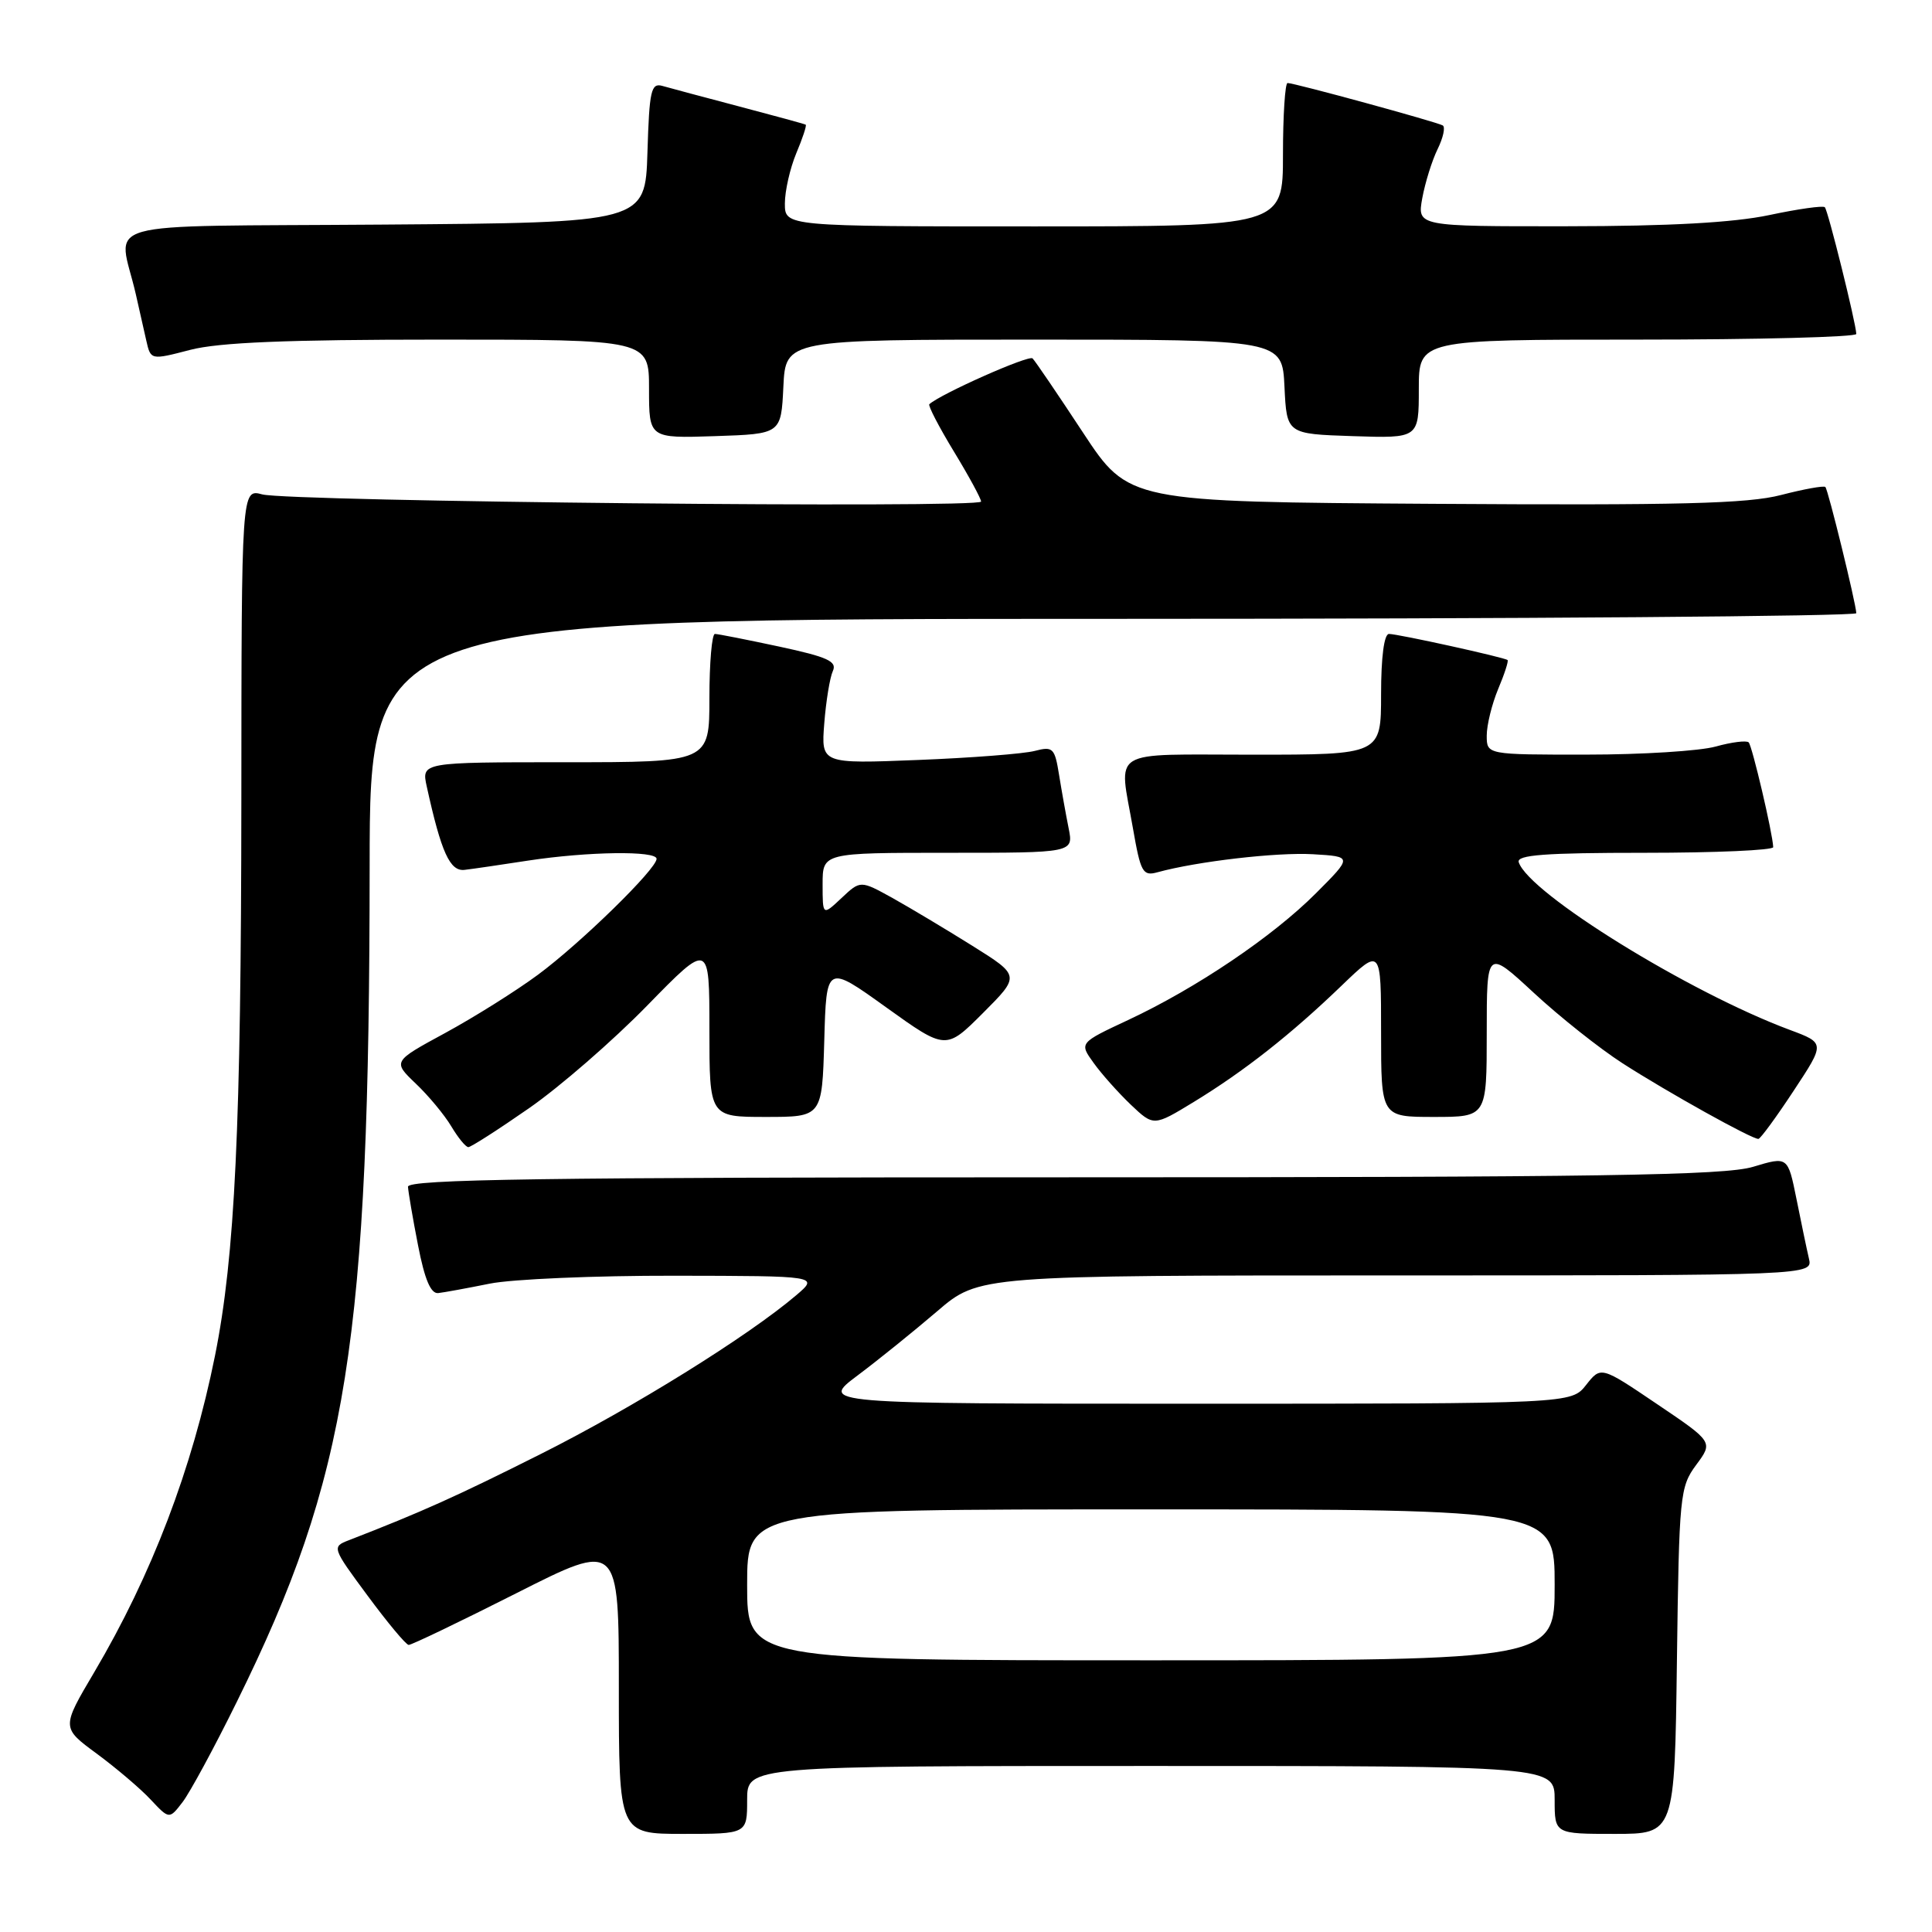 <?xml version="1.0" encoding="UTF-8" standalone="no"?>
<!DOCTYPE svg PUBLIC "-//W3C//DTD SVG 1.1//EN" "http://www.w3.org/Graphics/SVG/1.1/DTD/svg11.dtd" >
<svg xmlns="http://www.w3.org/2000/svg" xmlns:xlink="http://www.w3.org/1999/xlink" version="1.1" viewBox="0 0 256 256">
 <g >
 <path fill="currentColor"
d=" M 99.00 238.50 C 99.00 234.00 99.00 234.00 152.50 234.00 C 206.00 234.00 206.00 234.00 206.00 238.50 C 206.00 243.00 206.00 243.00 213.95 243.00 C 221.90 243.00 221.90 243.00 222.20 220.08 C 222.49 198.11 222.59 197.04 224.75 194.11 C 227.01 191.07 227.01 191.07 219.57 186.05 C 212.13 181.02 212.13 181.02 210.17 183.51 C 208.21 186.00 208.21 186.00 158.43 186.00 C 108.64 186.00 108.64 186.00 113.64 182.25 C 116.39 180.19 121.13 176.36 124.18 173.75 C 129.72 169.00 129.72 169.00 184.97 169.00 C 240.22 169.00 240.22 169.00 239.69 166.75 C 239.40 165.51 238.66 161.96 238.04 158.86 C 236.90 153.22 236.90 153.22 232.29 154.61 C 228.51 155.75 212.03 156.00 140.84 156.00 C 72.00 156.00 54.01 156.26 54.06 157.25 C 54.10 157.94 54.69 161.43 55.39 165.00 C 56.27 169.54 57.08 171.45 58.07 171.34 C 58.86 171.25 61.92 170.69 64.89 170.09 C 67.85 169.49 78.87 169.02 89.39 169.04 C 108.50 169.07 108.50 169.07 105.50 171.63 C 99.13 177.05 83.95 186.49 71.68 192.65 C 60.43 198.30 55.89 200.34 46.22 204.09 C 43.96 204.96 43.99 205.06 48.72 211.45 C 51.35 215.01 53.79 217.94 54.15 217.96 C 54.51 217.98 60.92 214.90 68.40 211.12 C 82.00 204.24 82.00 204.24 82.00 223.62 C 82.00 243.00 82.00 243.00 90.50 243.00 C 99.00 243.00 99.00 243.00 99.00 238.50 Z  M 31.38 225.50 C 46.11 195.67 48.95 177.77 48.98 114.75 C 49.00 82.00 49.00 82.00 147.50 82.00 C 201.68 82.00 245.98 81.66 245.97 81.25 C 245.90 79.85 242.24 64.90 241.87 64.53 C 241.66 64.33 239.02 64.81 236.00 65.59 C 231.59 66.74 222.51 66.97 190.02 66.76 C 149.55 66.50 149.55 66.50 143.49 57.30 C 140.16 52.24 137.16 47.82 136.82 47.49 C 136.33 47.00 124.67 52.18 123.14 53.56 C 122.95 53.74 124.41 56.56 126.39 59.82 C 128.38 63.09 130.00 66.08 130.00 66.46 C 130.00 67.38 38.30 66.46 34.75 65.51 C 32.00 64.77 32.00 64.77 31.98 106.13 C 31.95 149.32 31.14 166.42 28.49 179.63 C 25.47 194.63 20.11 208.68 12.48 221.59 C 8.14 228.93 8.14 228.93 12.82 232.37 C 15.39 234.27 18.61 237.00 19.96 238.45 C 22.43 241.08 22.43 241.08 24.19 238.79 C 25.16 237.53 28.40 231.55 31.38 225.50 Z  M 70.09 146.85 C 74.17 144.02 81.21 137.90 85.75 133.25 C 94.00 124.80 94.00 124.80 94.00 136.40 C 94.00 148.00 94.00 148.00 101.47 148.00 C 108.93 148.00 108.93 148.00 109.22 137.89 C 109.50 127.79 109.50 127.79 117.41 133.47 C 125.33 139.15 125.33 139.15 130.26 134.22 C 135.18 129.29 135.18 129.29 128.84 125.32 C 125.35 123.14 120.59 120.29 118.26 118.99 C 114.01 116.64 114.01 116.64 111.51 118.99 C 109.00 121.35 109.00 121.35 109.00 117.17 C 109.00 113.00 109.00 113.00 125.62 113.00 C 142.25 113.00 142.25 113.00 141.60 109.75 C 141.24 107.96 140.67 104.77 140.33 102.66 C 139.76 99.11 139.52 98.87 137.11 99.50 C 135.67 99.88 128.72 100.42 121.65 100.70 C 108.80 101.21 108.80 101.21 109.22 95.85 C 109.45 92.91 109.96 89.79 110.35 88.93 C 110.95 87.64 109.69 87.06 103.27 85.68 C 98.97 84.76 95.13 84.00 94.73 84.00 C 94.33 84.00 94.00 87.83 94.00 92.50 C 94.00 101.00 94.00 101.00 74.92 101.00 C 55.84 101.00 55.84 101.00 56.55 104.23 C 58.47 112.96 59.62 115.50 61.57 115.26 C 62.63 115.14 66.42 114.58 70.00 114.03 C 77.88 112.83 87.00 112.70 87.00 113.80 C 87.00 115.15 76.91 125.00 71.28 129.16 C 68.36 131.32 62.84 134.78 59.00 136.87 C 52.03 140.65 52.03 140.65 55.09 143.58 C 56.78 145.18 58.90 147.74 59.80 149.25 C 60.70 150.76 61.71 152.00 62.06 152.00 C 62.40 152.00 66.02 149.68 70.09 146.85 Z  M 237.67 144.53 C 241.84 138.21 241.84 138.21 237.17 136.47 C 223.81 131.50 202.59 118.37 201.24 114.25 C 200.93 113.28 204.70 113.00 217.92 113.00 C 227.31 113.00 234.98 112.66 234.96 112.25 C 234.88 110.37 232.17 98.84 231.71 98.37 C 231.42 98.09 229.46 98.33 227.34 98.92 C 225.23 99.51 217.54 99.99 210.25 99.99 C 197.00 100.00 197.00 100.00 197.00 97.47 C 197.00 96.08 197.68 93.31 198.51 91.31 C 199.35 89.32 199.91 87.59 199.76 87.46 C 199.36 87.11 185.24 84.00 184.05 84.00 C 183.40 84.00 183.00 87.07 183.00 92.00 C 183.00 100.00 183.00 100.00 166.00 100.00 C 146.68 100.00 148.25 99.03 150.12 109.75 C 151.14 115.60 151.42 116.12 153.37 115.58 C 158.61 114.14 169.19 112.91 173.98 113.19 C 179.22 113.50 179.22 113.50 174.36 118.37 C 168.64 124.10 158.54 130.92 149.48 135.16 C 143.00 138.19 143.00 138.19 144.91 140.84 C 145.96 142.31 148.18 144.79 149.84 146.38 C 152.87 149.25 152.87 149.25 158.19 146.01 C 164.89 141.92 171.05 137.07 177.75 130.62 C 183.00 125.57 183.00 125.57 183.00 136.78 C 183.00 148.00 183.00 148.00 190.00 148.00 C 197.00 148.00 197.00 148.00 197.00 136.89 C 197.00 125.78 197.00 125.78 203.23 131.55 C 206.65 134.72 211.94 138.92 214.98 140.88 C 220.96 144.73 232.19 150.98 233.00 150.91 C 233.28 150.88 235.38 148.01 237.67 144.53 Z  M 103.80 51.25 C 104.10 45.00 104.10 45.00 137.00 45.00 C 169.90 45.00 169.90 45.00 170.20 51.25 C 170.50 57.50 170.50 57.50 179.25 57.79 C 188.00 58.08 188.00 58.08 188.00 51.54 C 188.00 45.00 188.00 45.00 217.00 45.00 C 232.95 45.00 245.98 44.66 245.97 44.25 C 245.90 42.70 242.22 27.88 241.80 27.46 C 241.56 27.22 238.24 27.69 234.43 28.50 C 229.69 29.50 221.23 29.97 207.64 29.98 C 187.78 30.00 187.78 30.00 188.46 26.25 C 188.84 24.19 189.75 21.27 190.49 19.76 C 191.23 18.25 191.54 16.84 191.17 16.62 C 190.39 16.16 171.53 11.00 170.61 11.00 C 170.28 11.00 170.00 15.28 170.00 20.50 C 170.00 30.00 170.00 30.00 137.00 30.00 C 104.00 30.00 104.00 30.00 104.00 26.97 C 104.00 25.30 104.68 22.31 105.51 20.31 C 106.35 18.32 106.91 16.62 106.76 16.52 C 106.62 16.43 102.67 15.35 98.00 14.12 C 93.33 12.89 88.73 11.66 87.79 11.39 C 86.27 10.95 86.04 11.96 85.79 20.19 C 85.50 29.50 85.50 29.50 50.73 29.76 C 11.68 30.06 15.70 28.92 18.00 39.00 C 18.44 40.92 19.06 43.67 19.38 45.11 C 19.97 47.72 19.97 47.72 25.20 46.36 C 29.00 45.37 38.05 45.00 58.22 45.00 C 86.00 45.00 86.00 45.00 86.00 51.54 C 86.00 58.08 86.00 58.08 94.75 57.79 C 103.50 57.50 103.50 57.50 103.80 51.25 Z  M 99.00 210.00 C 99.00 200.00 99.00 200.00 152.50 200.00 C 206.00 200.00 206.00 200.00 206.00 210.00 C 206.00 220.00 206.00 220.00 152.50 220.00 C 99.00 220.00 99.00 220.00 99.00 210.00 Z "/>
</g>
</svg>
